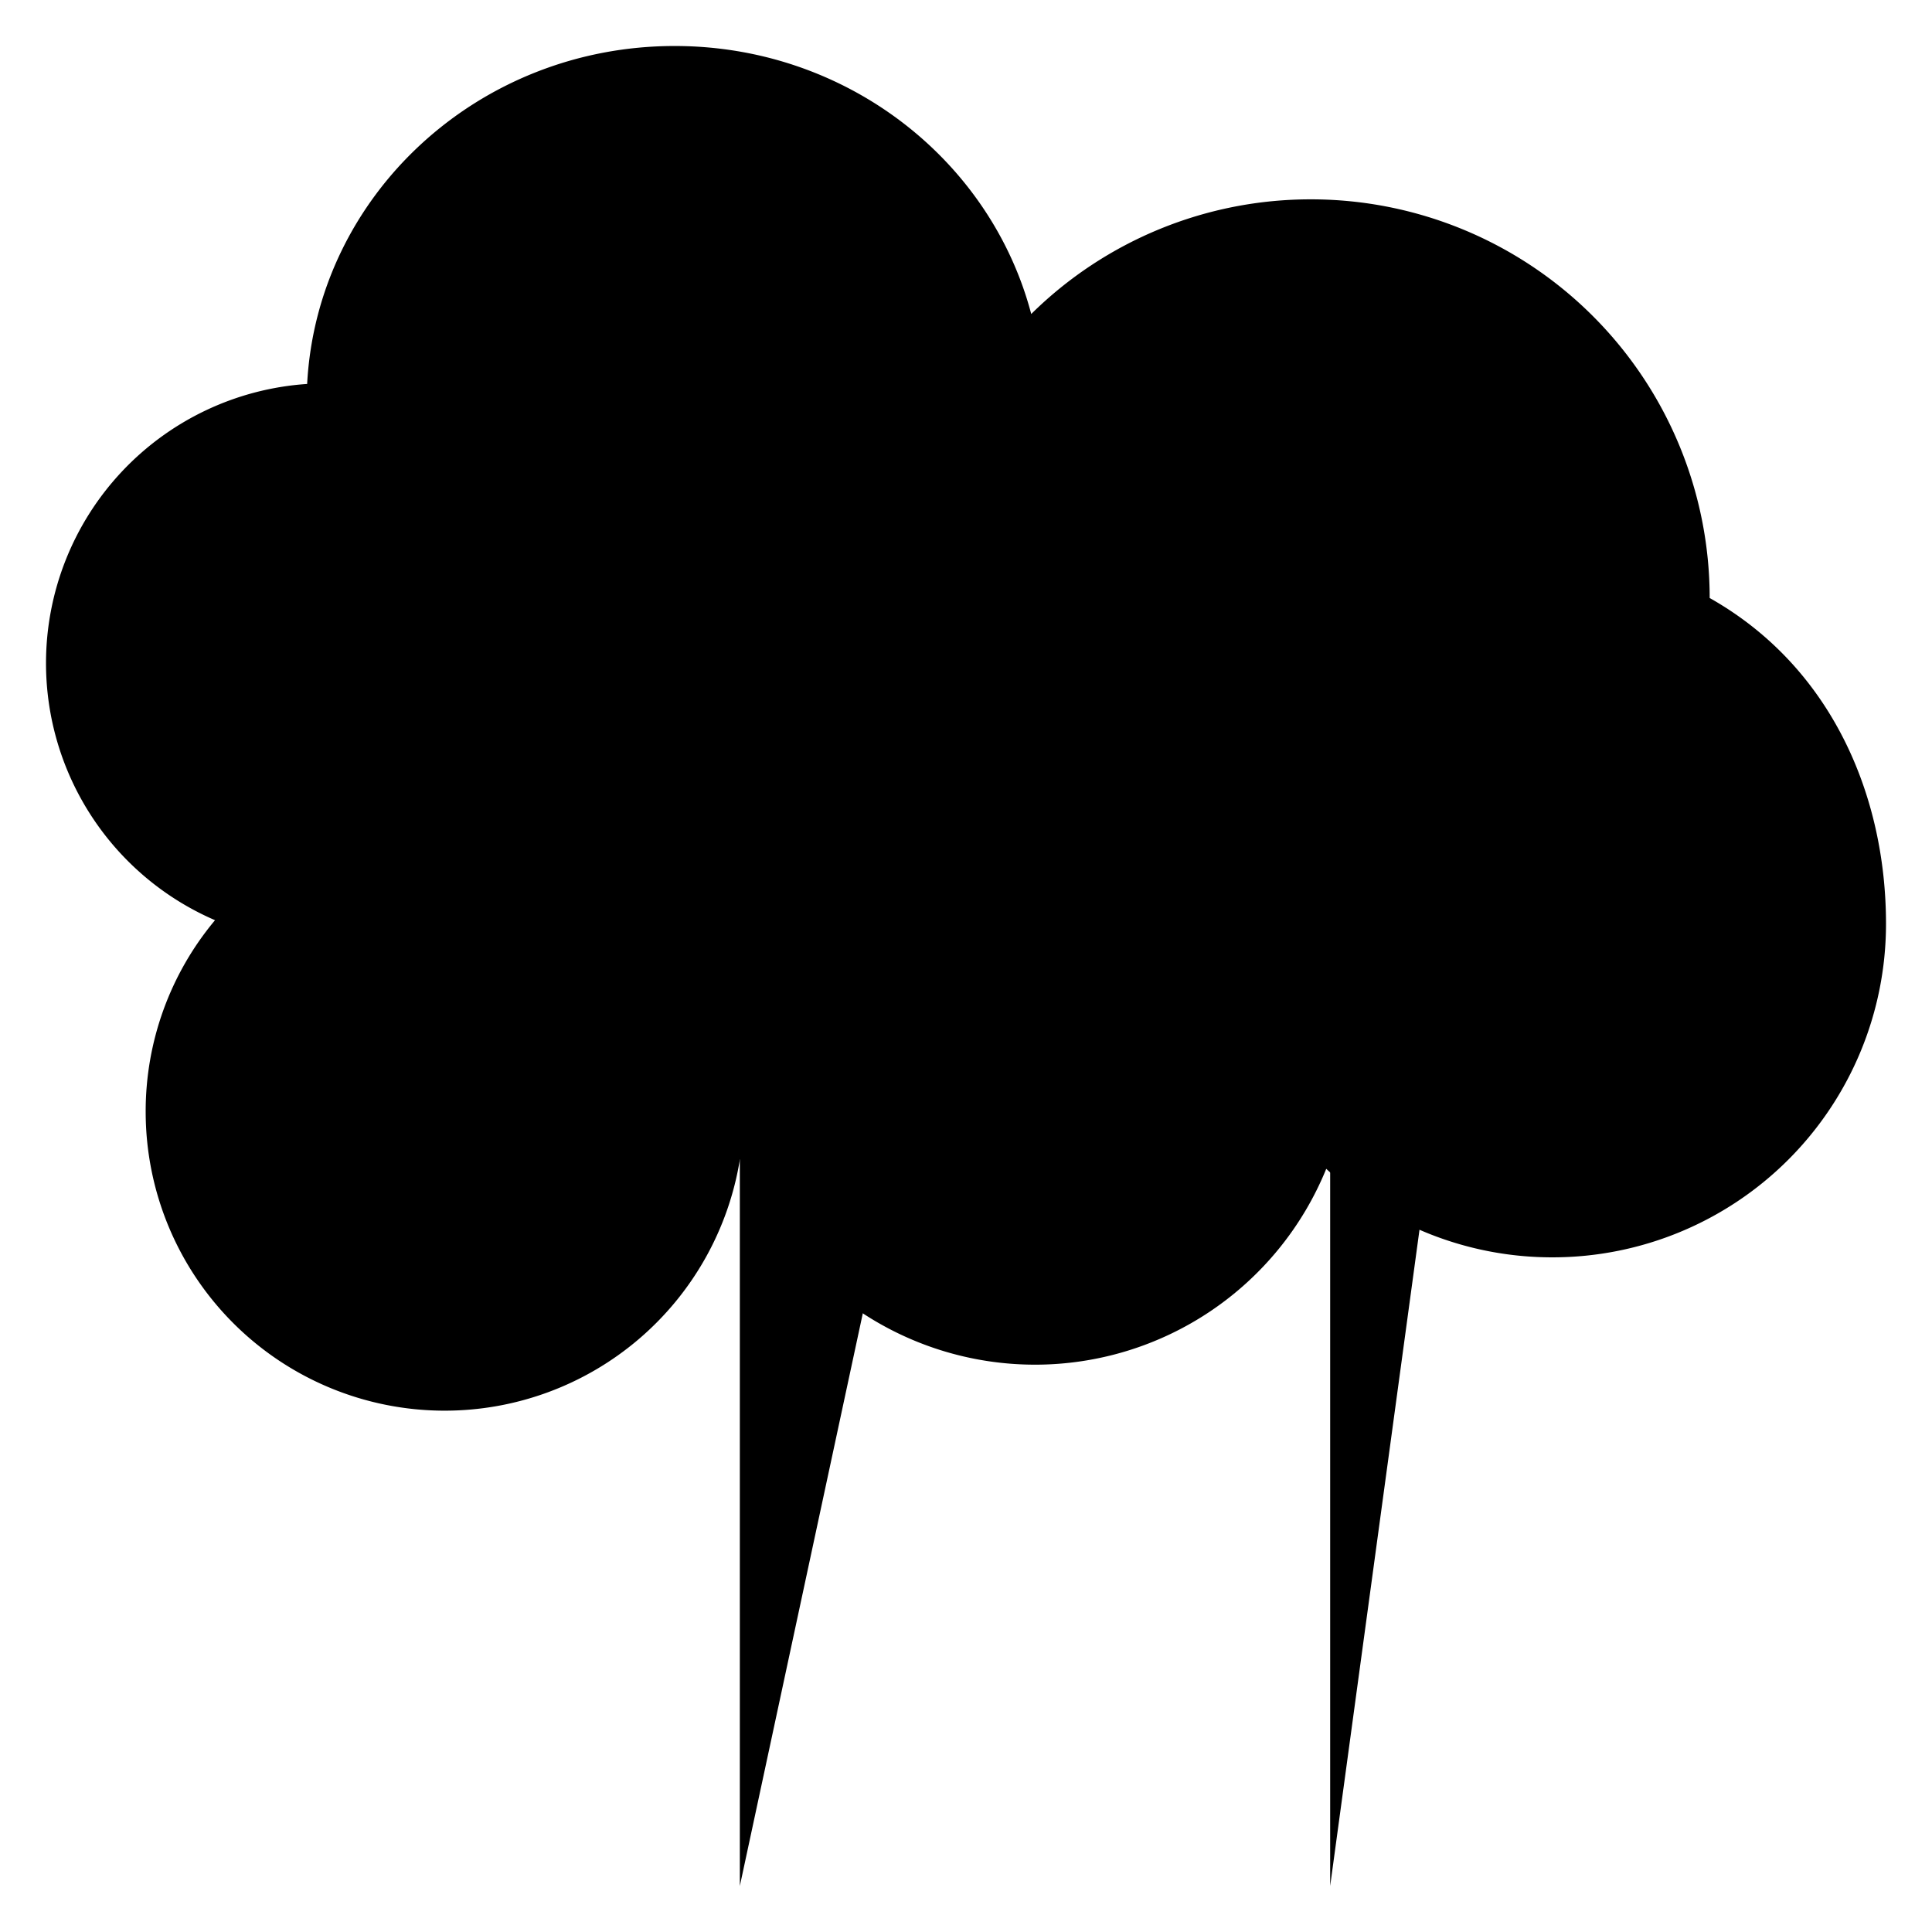 <svg viewBox="0 0 252 252">
    <path d="M40.063 50.081C41.363 25.524 62.328 6 88 6c22.395 0 41.208 14.859 46.509 34.955a51.834 51.834 0 0 1 36.492-14.954 52 52 0 0 1 52 52c15.925 8.983 23 25.826 23 42.5a43.5 43.5 0 0 1-43.5 43.5 43.347 43.347 0 0 1-29.513-11.544 41.014 41.014 0 0 1-37.987 25.544 41.018 41.018 0 0 1-38.485-26.83 39.011 39.011 0 0 1-38.515 32.83 39 39 0 0 1-39-39 38.84 38.84 0 0 1 9.045-24.975A36.511 36.511 0 0 1 6.001 86.501a36.5 36.5 0 0 1 34.062-36.42Z"/>
    <path d="M173.5 246.001v-105.69l16.879-18.31m-17.441 18.31-22.806-26.31m-53.631 132v-113l33.5-43m-34.062 43-21.938-27"/>
</svg>
